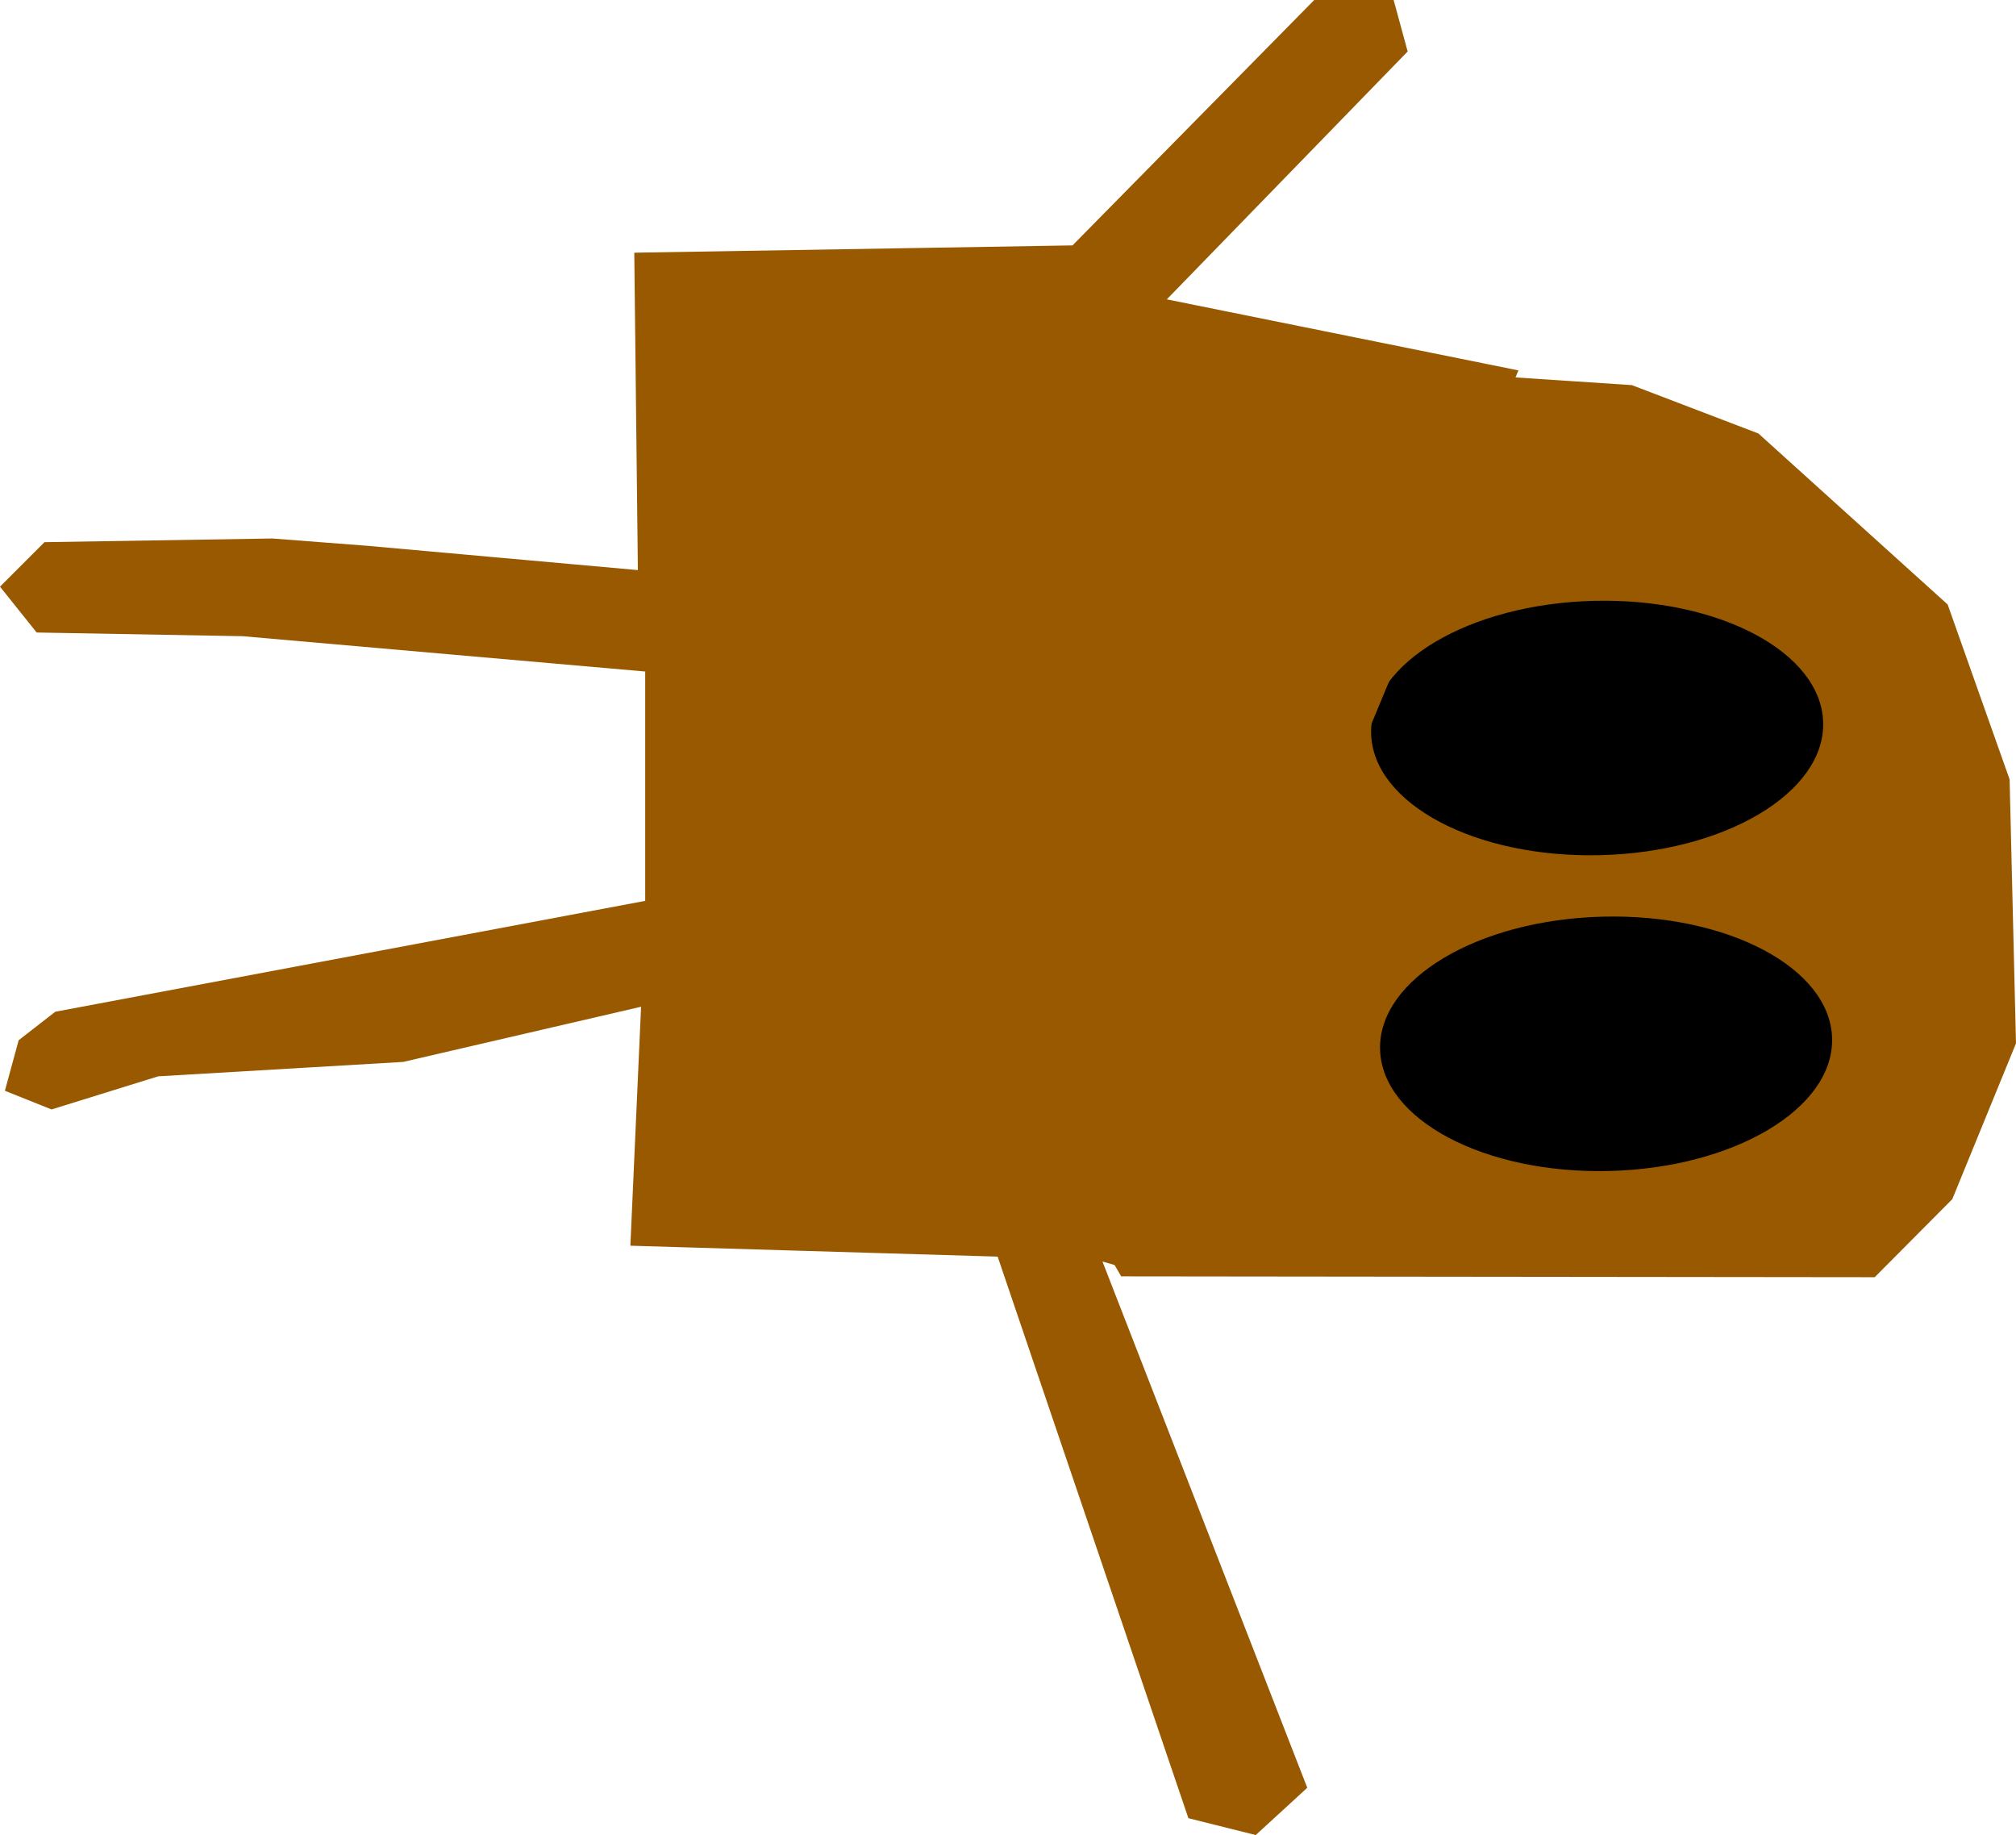 <svg version="1.1" xmlns="http://www.w3.org/2000/svg" xmlns:xlink="http://www.w3.org/1999/xlink" width="220.03" height="200.232" viewBox="0,0,220.03,200.232"><g transform="translate(-89.802,-46.179)"><g data-paper-data="{&quot;isPaintingLayer&quot;:true}" fill-rule="nonzero" stroke-linejoin="miter" stroke-miterlimit="10" stroke-dasharray="" stroke-dashoffset="0" style="mix-blend-mode: normal"><path d="M206.916,85.176l60.776,4.014l13.495,5.158l20.328,18.363l6.623,18.695l0.688,28.437l-6.797,16.62l-8.032,8.079l-81.25,-0.09l-10.376,-17.918l-0.565,-65.808z" fill="#995900" stroke="#995900" stroke-width="2" stroke-linecap="round"/><path d="M264.453,139.492c-13.624,0.33 -24.819,-5.615 -25.004,-13.279c-0.186,-7.664 10.709,-14.143 24.333,-14.473c13.624,-0.33 24.819,5.615 25.004,13.279c0.186,7.664 -10.709,14.143 -24.333,14.473z" fill="#000000" stroke="none" stroke-width="0" stroke-linecap="butt"/><path d="M265.428,173.952c-13.624,0.33 -24.819,-5.615 -25.004,-13.279c-0.186,-7.664 10.709,-14.143 24.333,-14.473c13.624,-0.33 24.819,5.615 25.004,13.279c0.186,7.664 -10.709,14.143 -24.333,14.473z" fill="#000000" stroke="none" stroke-width="0" stroke-linecap="butt"/><path d="M213.977,183.892l-5.512,-1.575l22.835,58.662l-4.724,4.331l-6.299,-1.575l-20.866,-61.418l-39.764,-1.181l1.181,-26.378l-27.166,6.299l-26.772,1.575l-11.417,3.543l-3.937,-1.575l1.181,-4.331l3.543,-2.756l64.961,-12.205v-26.772l-44.882,-3.937l-22.047,-0.394l-3.15,-3.937l3.937,-3.937l24.41,-0.394l10.236,0.787l30.709,2.756l-0.394,-34.744l47.244,-0.787l26.378,-26.772h7.48l1.181,4.331l-27.166,27.953l38.977,7.874z" fill="#995900" stroke="#995900" stroke-width="2" stroke-linecap="round"/></g></g></svg>